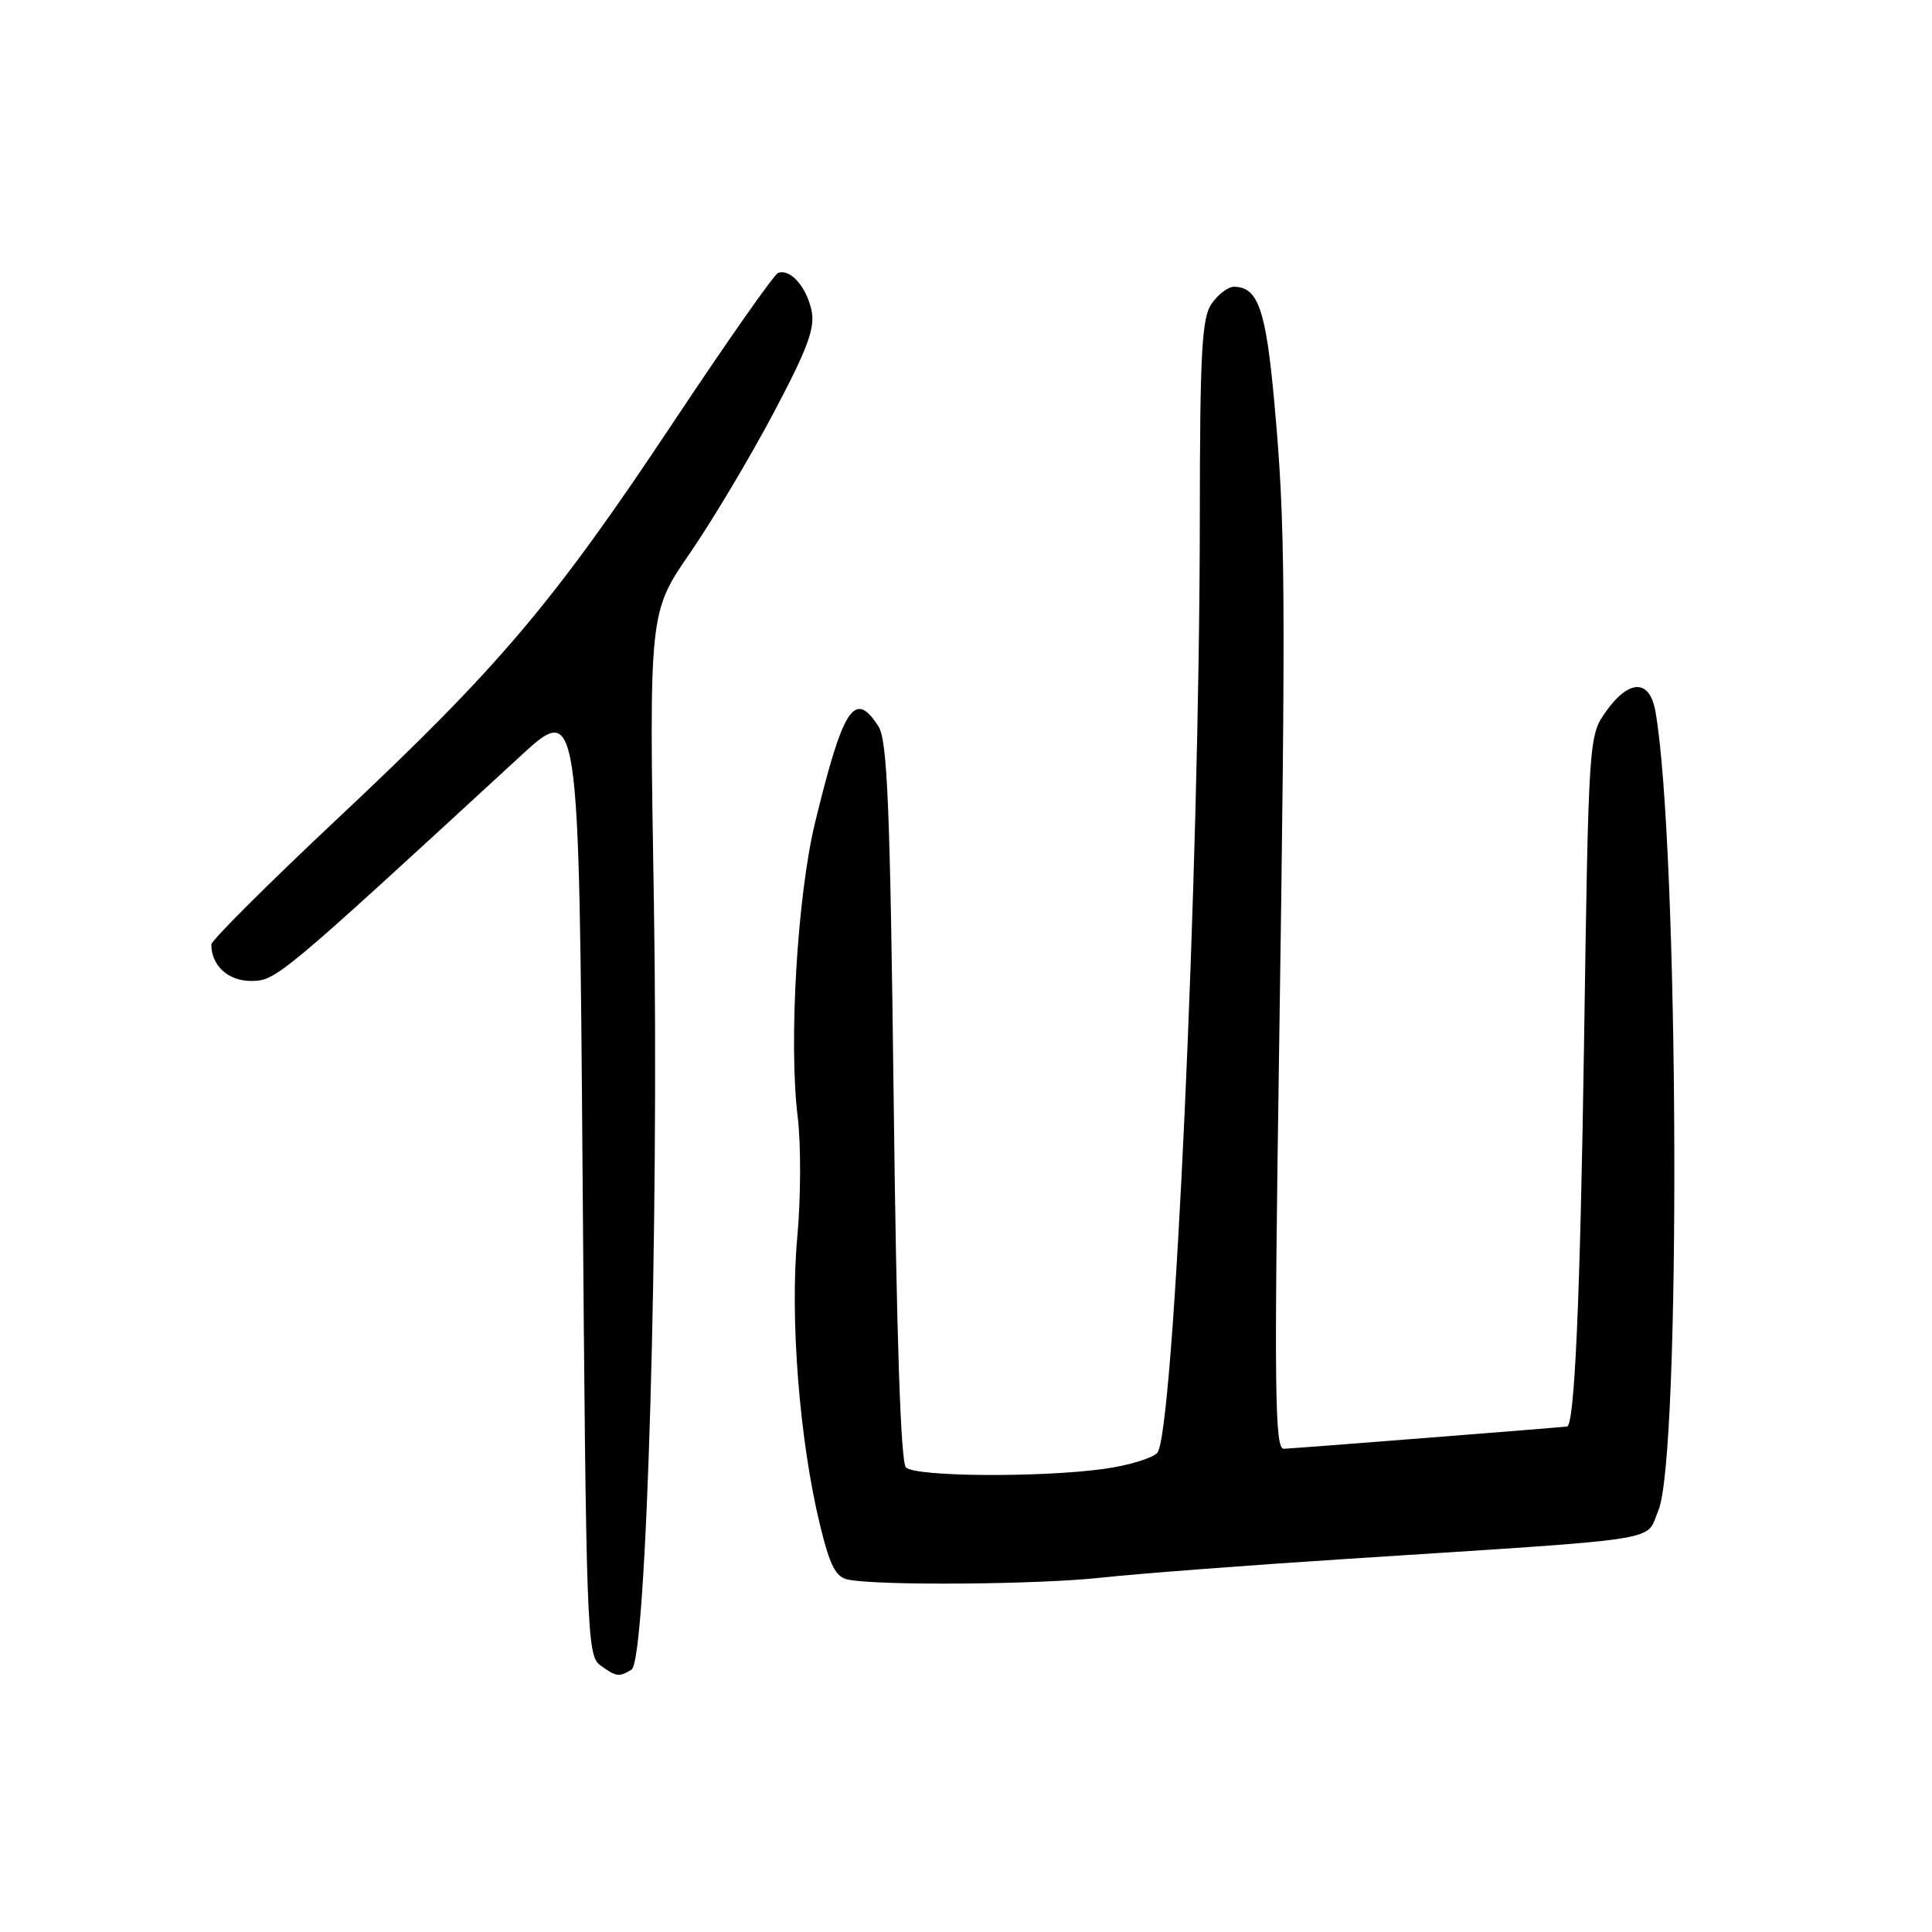<?xml version="1.0" encoding="UTF-8" standalone="no"?>
<!DOCTYPE svg PUBLIC "-//W3C//DTD SVG 1.1//EN" "http://www.w3.org/Graphics/SVG/1.1/DTD/svg11.dtd" >
<svg xmlns="http://www.w3.org/2000/svg" xmlns:xlink="http://www.w3.org/1999/xlink" version="1.1" viewBox="0 0 256 256">
 <g >
 <path fill="currentColor"
d=" M 83.69 221.22 C 85.69 219.94 87.35 162.56 86.64 119.33 C 86.00 81.16 86.00 81.16 91.41 73.31 C 94.38 68.99 99.37 60.63 102.49 54.74 C 107.06 46.10 108.04 43.45 107.52 41.08 C 106.83 37.96 104.70 35.58 103.11 36.16 C 102.58 36.34 96.32 45.27 89.19 56.00 C 73.26 79.96 66.15 88.36 44.75 108.45 C 35.54 117.10 28.00 124.62 28.00 125.15 C 28.00 127.95 30.25 130.00 33.29 129.98 C 36.59 129.95 36.97 129.64 68.87 100.27 C 76.72 93.04 76.72 93.04 77.20 156.17 C 77.66 216.13 77.77 219.36 79.53 220.65 C 81.65 222.20 82.05 222.25 83.69 221.22 Z  M 146.00 209.04 C 150.68 208.53 165.30 207.41 178.50 206.56 C 221.61 203.77 217.95 204.34 219.74 200.14 C 222.77 193.03 222.47 111.87 219.35 94.25 C 218.59 89.97 215.87 89.97 212.82 94.25 C 210.51 97.48 210.50 97.69 209.89 138.50 C 209.38 172.16 208.64 188.86 207.64 189.02 C 206.86 189.14 171.14 191.95 170.10 191.97 C 168.92 192.00 168.82 184.17 169.48 139.75 C 170.39 77.88 170.33 69.39 168.84 53.18 C 167.73 40.96 166.68 38.00 163.49 38.00 C 162.73 38.00 161.41 39.00 160.56 40.22 C 159.24 42.10 159.00 46.60 158.98 68.97 C 158.95 115.58 155.54 190.32 153.33 192.53 C 152.60 193.26 149.41 194.21 146.25 194.64 C 137.80 195.80 121.28 195.68 120.04 194.44 C 119.35 193.75 118.79 177.14 118.42 145.94 C 117.95 107.00 117.59 98.10 116.40 96.25 C 113.25 91.35 111.74 93.64 108.00 109.00 C 105.64 118.72 104.49 138.25 105.70 148.00 C 106.14 151.57 106.12 158.78 105.64 164.00 C 104.66 174.68 105.93 190.78 108.62 201.93 C 109.97 207.50 110.73 208.98 112.40 209.31 C 116.56 210.13 137.68 209.96 146.00 209.04 Z "/>
</g>
</svg>
